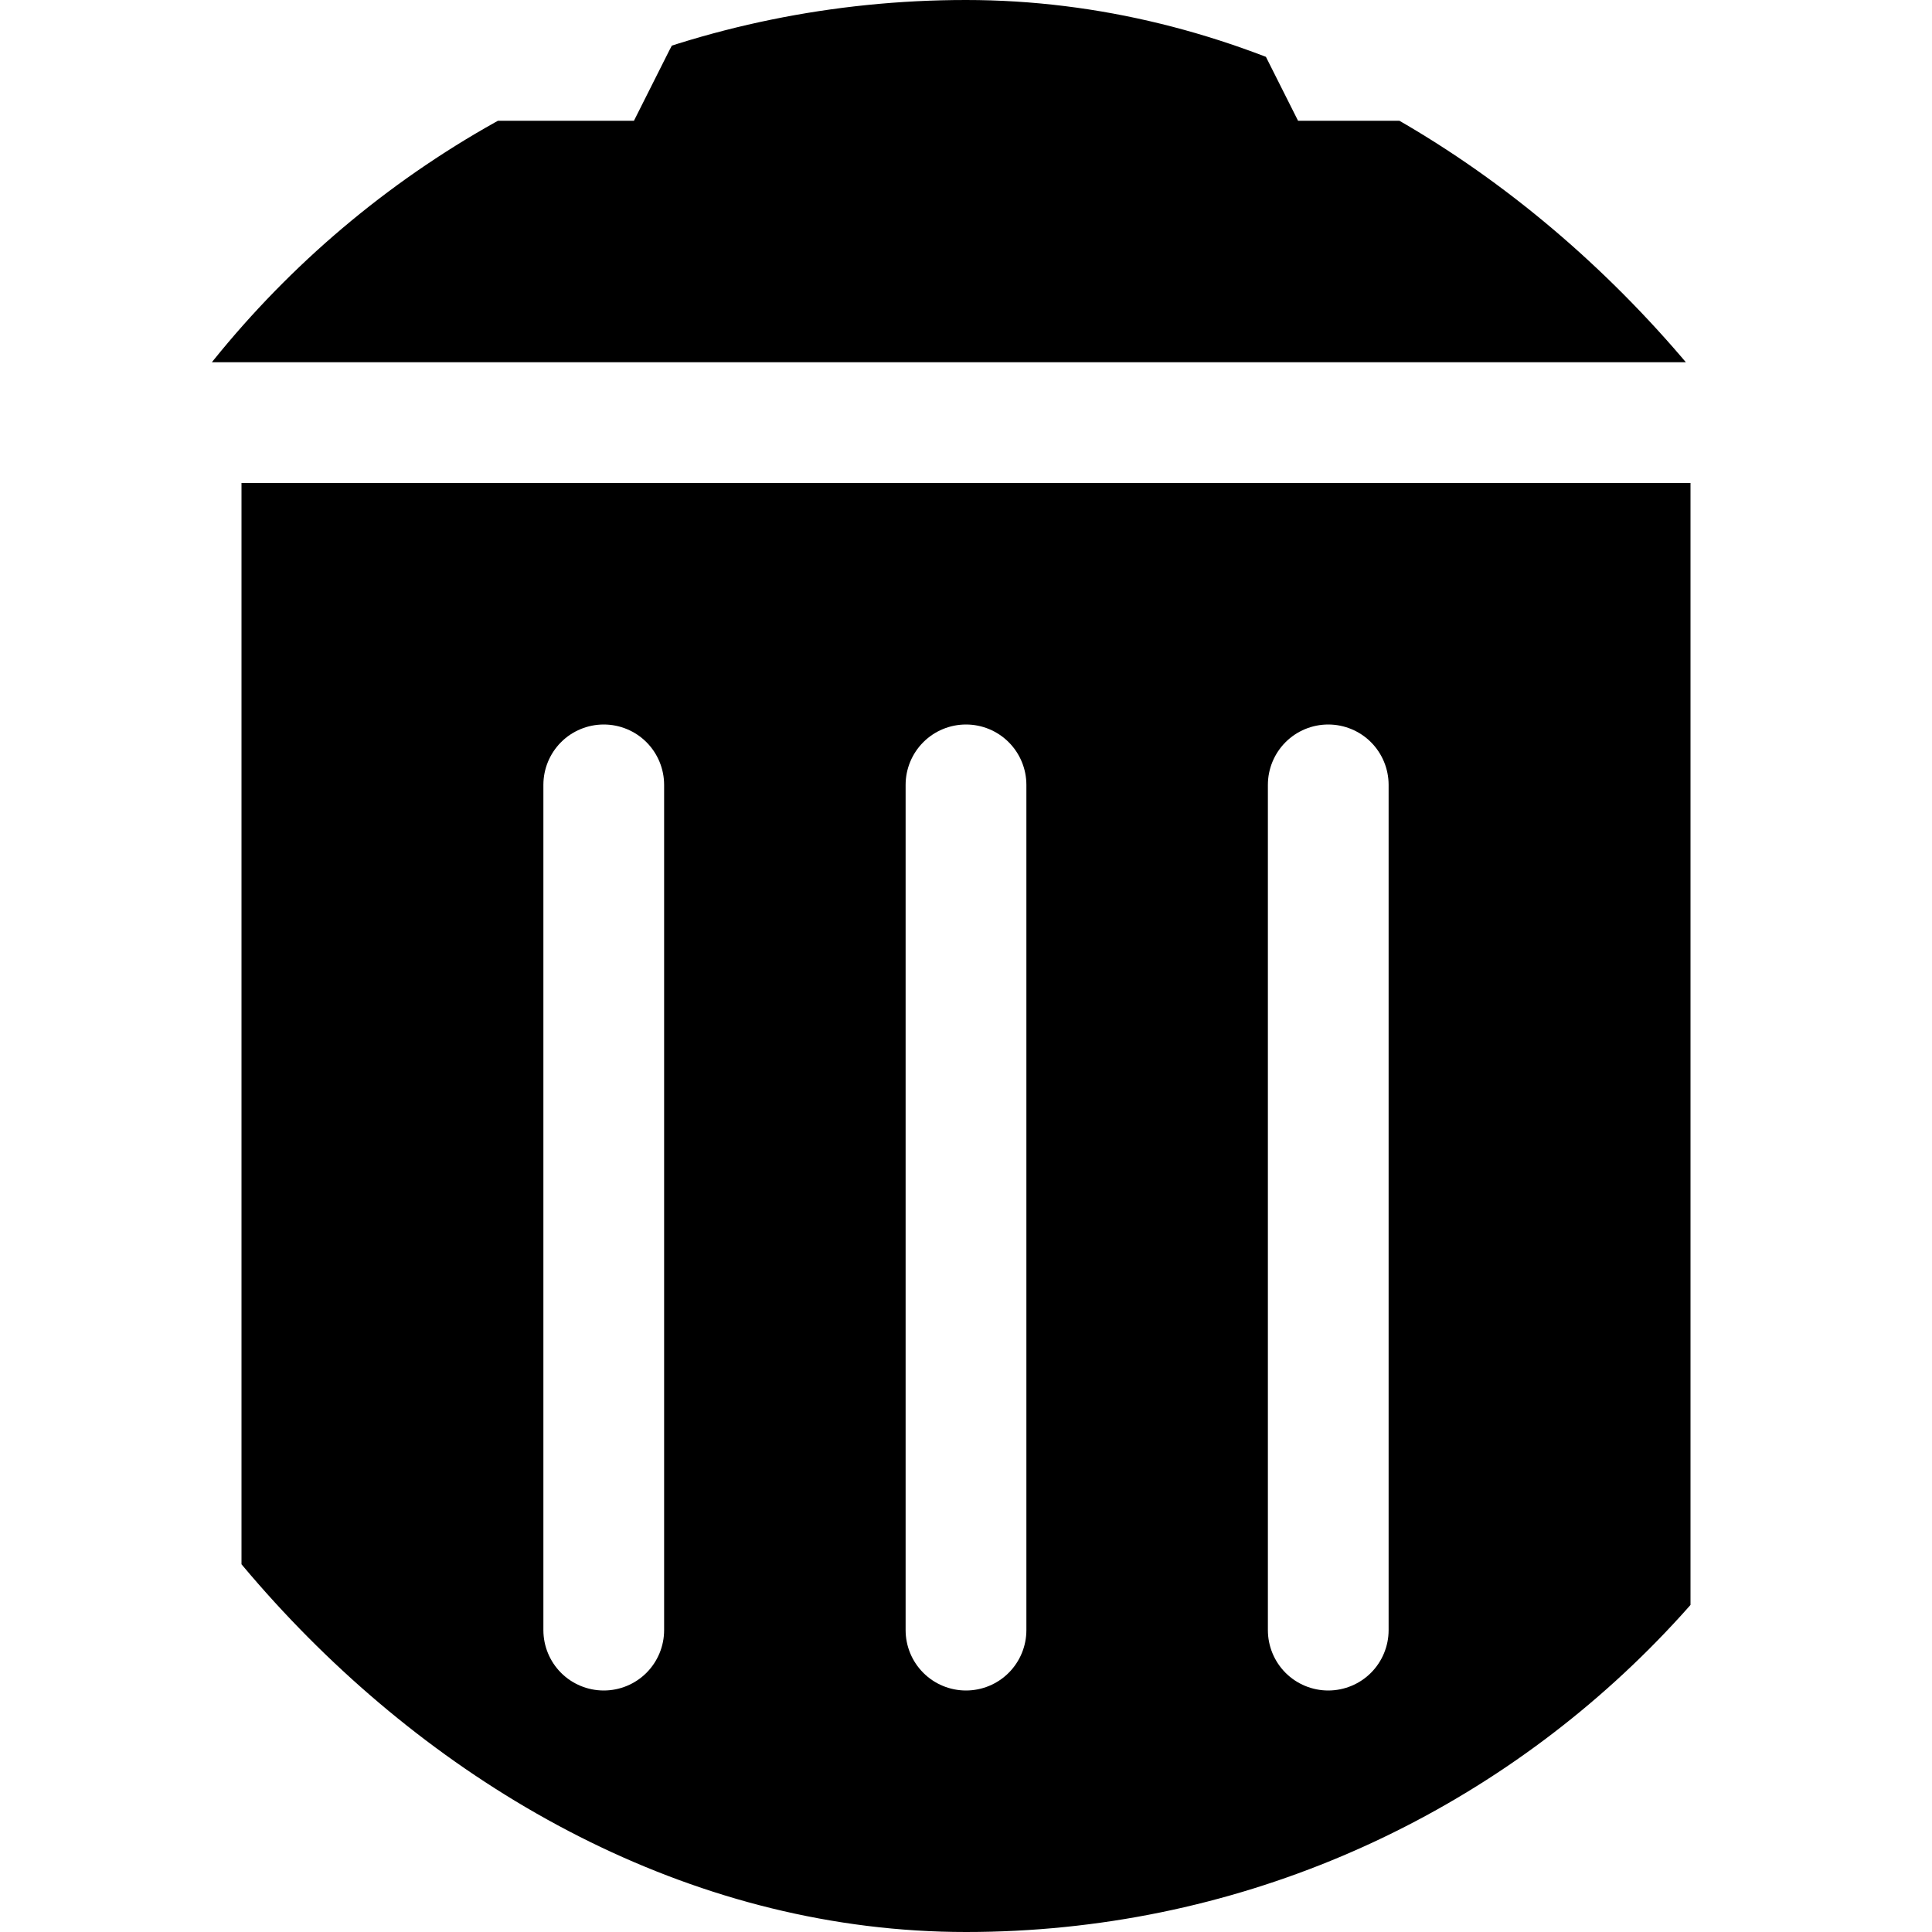 <svg width="55" height="55" viewBox="0 0 55 55" fill="none" xmlns="http://www.w3.org/2000/svg">
<g clip-path="url(#clip0_505_1006)">
<path d="M6.875 49.844C6.875 51.211 7.418 52.523 8.385 53.49C9.352 54.457 10.664 55 12.031 55H42.969C44.336 55 45.648 54.457 46.615 53.49C47.582 52.523 48.125 51.211 48.125 49.844V13.75H6.875V49.844ZM36.094 22.344C36.094 21.888 36.275 21.451 36.597 21.128C36.919 20.806 37.357 20.625 37.812 20.625C38.268 20.625 38.706 20.806 39.028 21.128C39.35 21.451 39.531 21.888 39.531 22.344V46.406C39.531 46.862 39.35 47.299 39.028 47.622C38.706 47.944 38.268 48.125 37.812 48.125C37.357 48.125 36.919 47.944 36.597 47.622C36.275 47.299 36.094 46.862 36.094 46.406V22.344ZM25.781 22.344C25.781 21.888 25.962 21.451 26.285 21.128C26.607 20.806 27.044 20.625 27.5 20.625C27.956 20.625 28.393 20.806 28.715 21.128C29.038 21.451 29.219 21.888 29.219 22.344V46.406C29.219 46.862 29.038 47.299 28.715 47.622C28.393 47.944 27.956 48.125 27.5 48.125C27.044 48.125 26.607 47.944 26.285 47.622C25.962 47.299 25.781 46.862 25.781 46.406V22.344ZM15.469 22.344C15.469 21.888 15.65 21.451 15.972 21.128C16.294 20.806 16.732 20.625 17.188 20.625C17.643 20.625 18.081 20.806 18.403 21.128C18.725 21.451 18.906 21.888 18.906 22.344V46.406C18.906 46.862 18.725 47.299 18.403 47.622C18.081 47.944 17.643 48.125 17.188 48.125C16.732 48.125 16.294 47.944 15.972 47.622C15.65 47.299 15.469 46.862 15.469 46.406V22.344ZM49.844 3.438H36.953L35.943 1.429C35.73 0.999 35.4 0.638 34.992 0.386C34.584 0.133 34.114 -0 33.634 1.8834e-05H21.355C20.877 -0.002 20.407 0.131 20.001 0.384C19.594 0.637 19.267 0.999 19.057 1.429L18.047 3.438H5.156C4.7 3.438 4.263 3.619 3.941 3.941C3.619 4.263 3.438 4.7 3.438 5.156L3.438 8.594C3.438 9.05 3.619 9.487 3.941 9.809C4.263 10.131 4.7 10.312 5.156 10.312H49.844C50.3 10.312 50.737 10.131 51.059 9.809C51.381 9.487 51.562 9.05 51.562 8.594V5.156C51.562 4.7 51.381 4.263 51.059 3.941C50.737 3.619 50.3 3.438 49.844 3.438Z" fill="black"/>
</g>
<defs>
<clipPath id="clip0_505_1006">
<rect width="55" height="55" rx="27.5" fill="white"/>
</clipPath>
</defs>
</svg>
